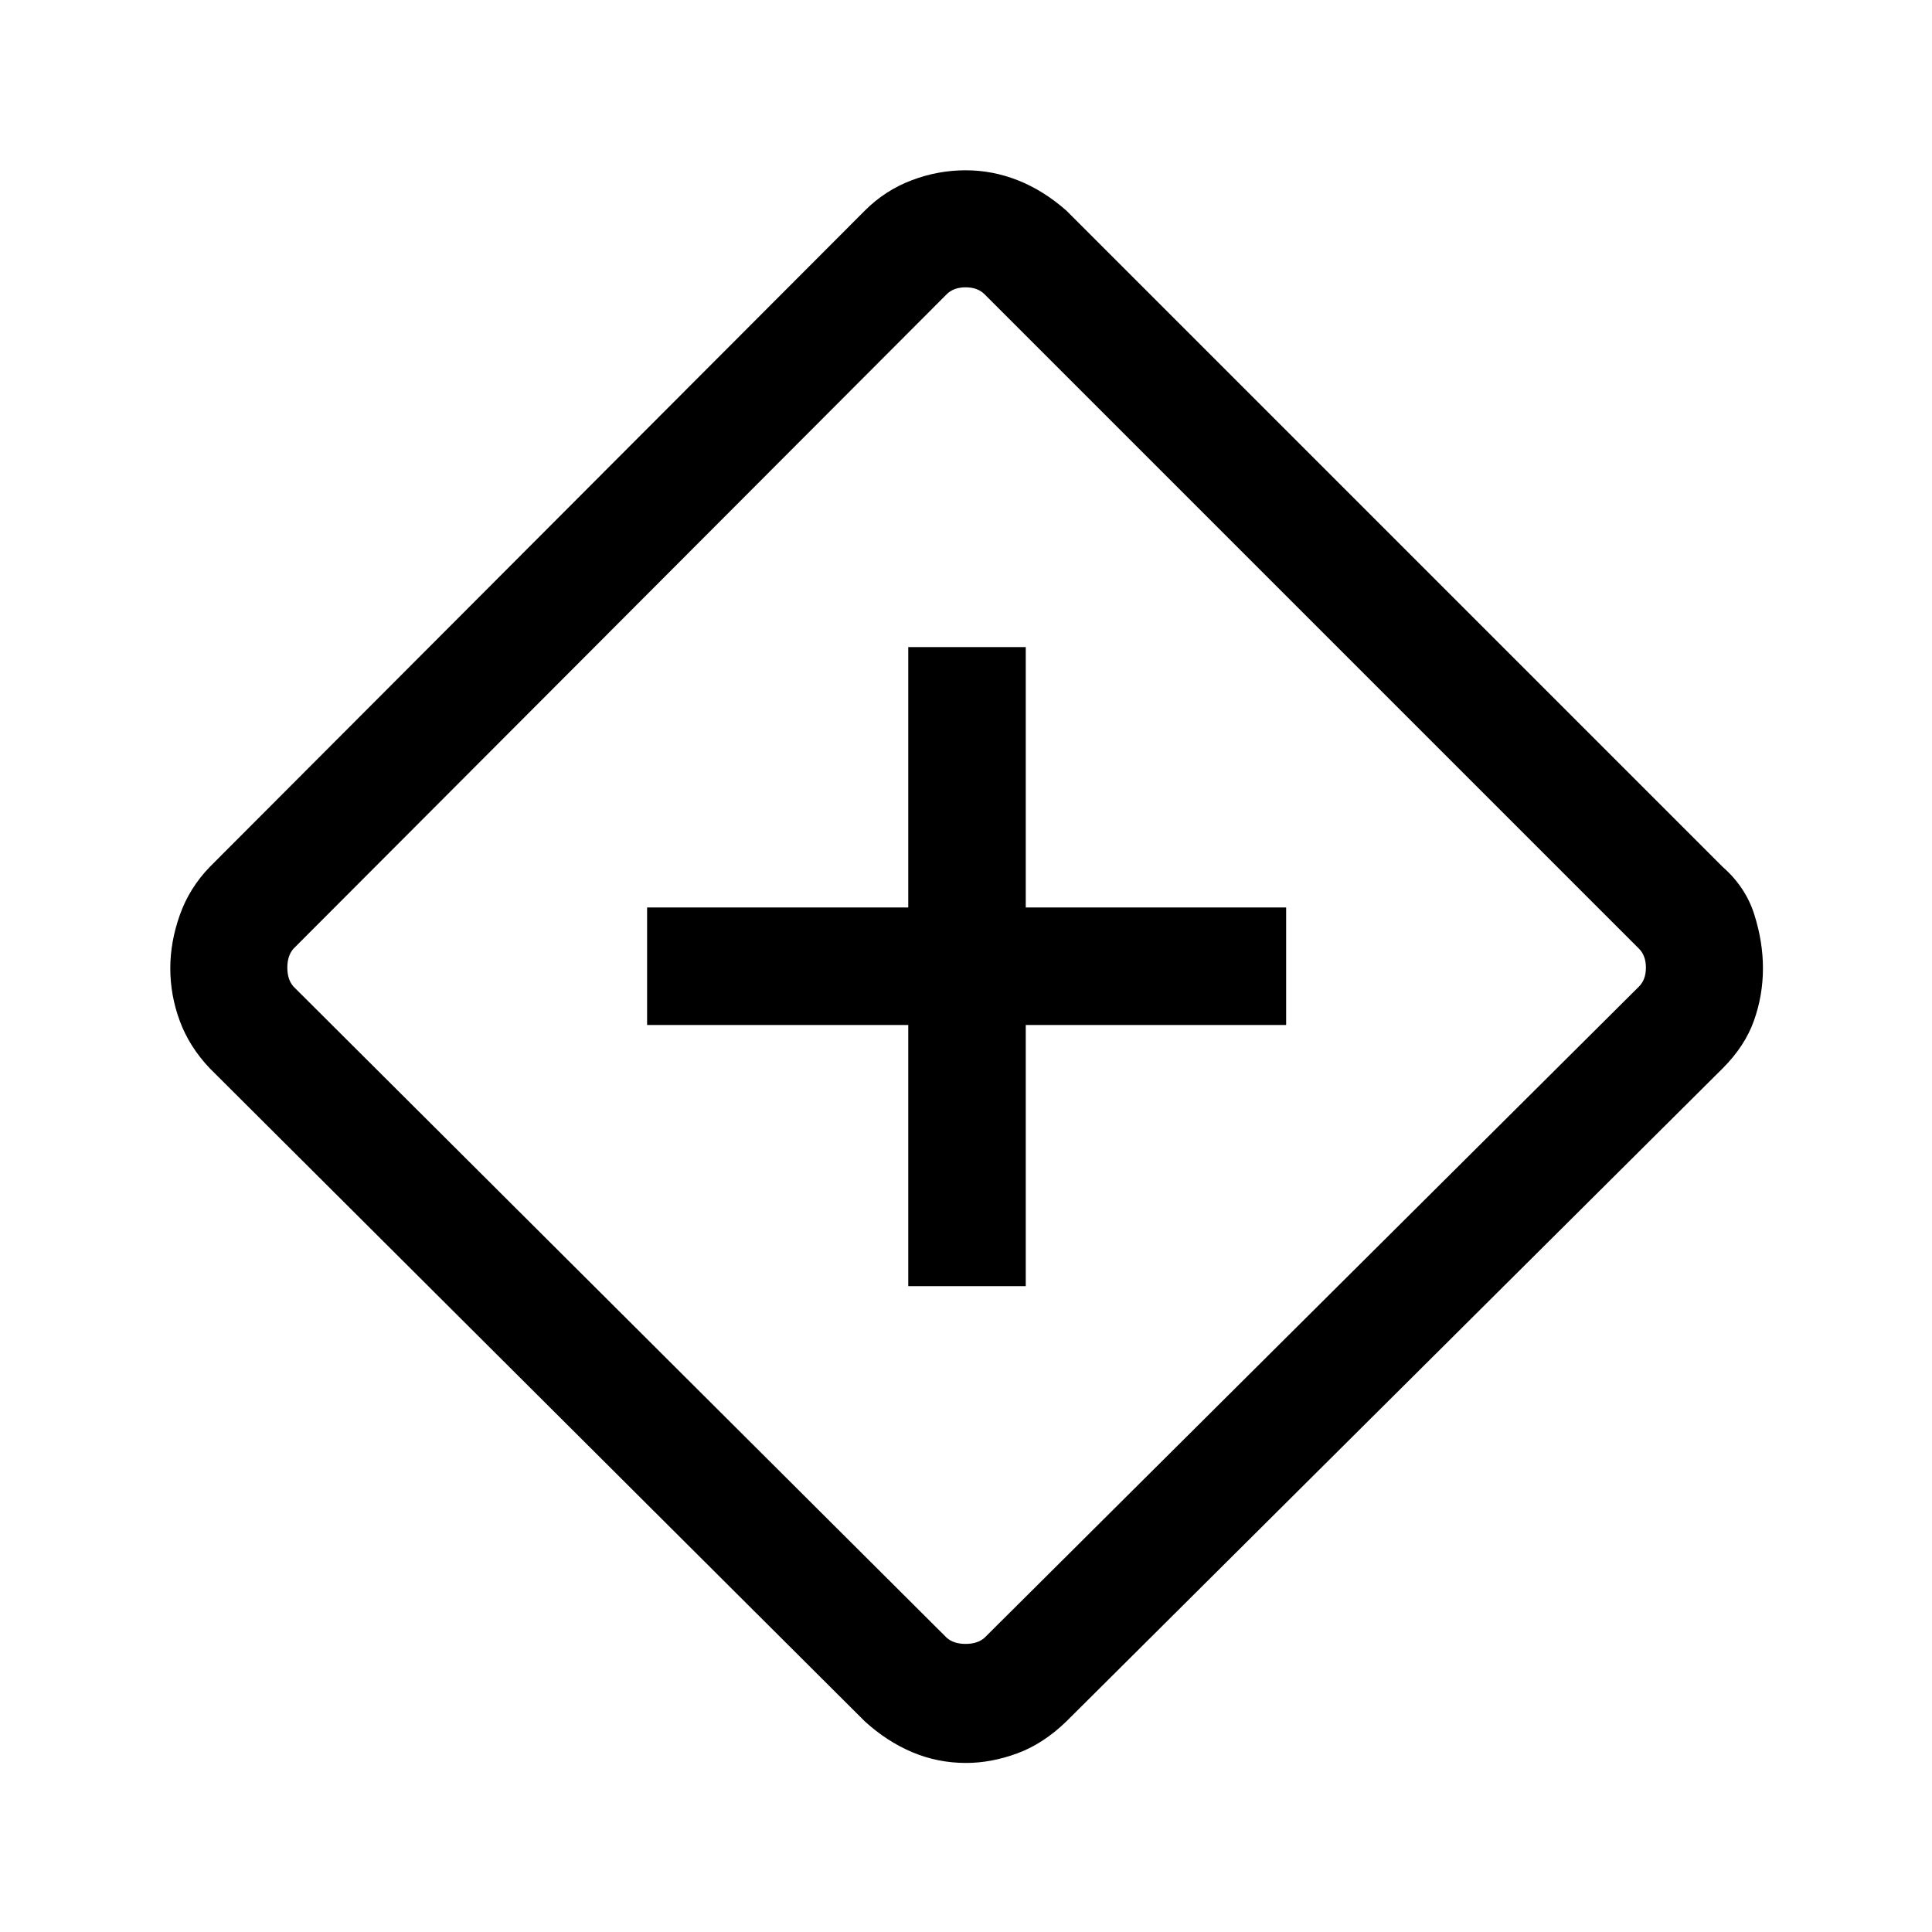 <svg xmlns="http://www.w3.org/2000/svg" height="48" viewBox="0 -960 960 960" width="48"><path d="M451.308-320.924h58.384v-129.769h129.384v-58.383H509.692v-129.385h-58.384v129.385H321.539v58.383h129.769v129.769ZM480-84.002q-14 0-26.615-5.307-12.616-5.308-23.616-15.308L104.232-429.154q-10.12-10.658-14.867-23.445-4.748-12.786-4.748-26.286 0-13.115 4.748-26.501 4.747-13.385 14.867-23.845l325.537-326.152q10-10 23.116-15 13.115-5 26.923-5 13.423 0 26.038 5t24 15l326.153 326.152q11.384 10 15.692 23.616 4.308 13.615 4.308 26.73 0 13.5-4.5 26.116-4.5 12.615-15.5 23.615L529.846-104.617q-11.49 11.13-24.417 15.873Q492.502-84 480-84Zm9.231-62.229 325.153-323.538q3.462-3.461 3.462-9.423t-3.462-9.424L489.231-813.769q-3.461-3.461-9.423-3.461t-9.424 3.461L145.847-488.616q-3.077 3.462-3.077 9.424t3.077 9.423l324.537 323.538q3.462 3.077 9.424 3.077t9.423-3.077ZM480.615-480Z"/></svg>